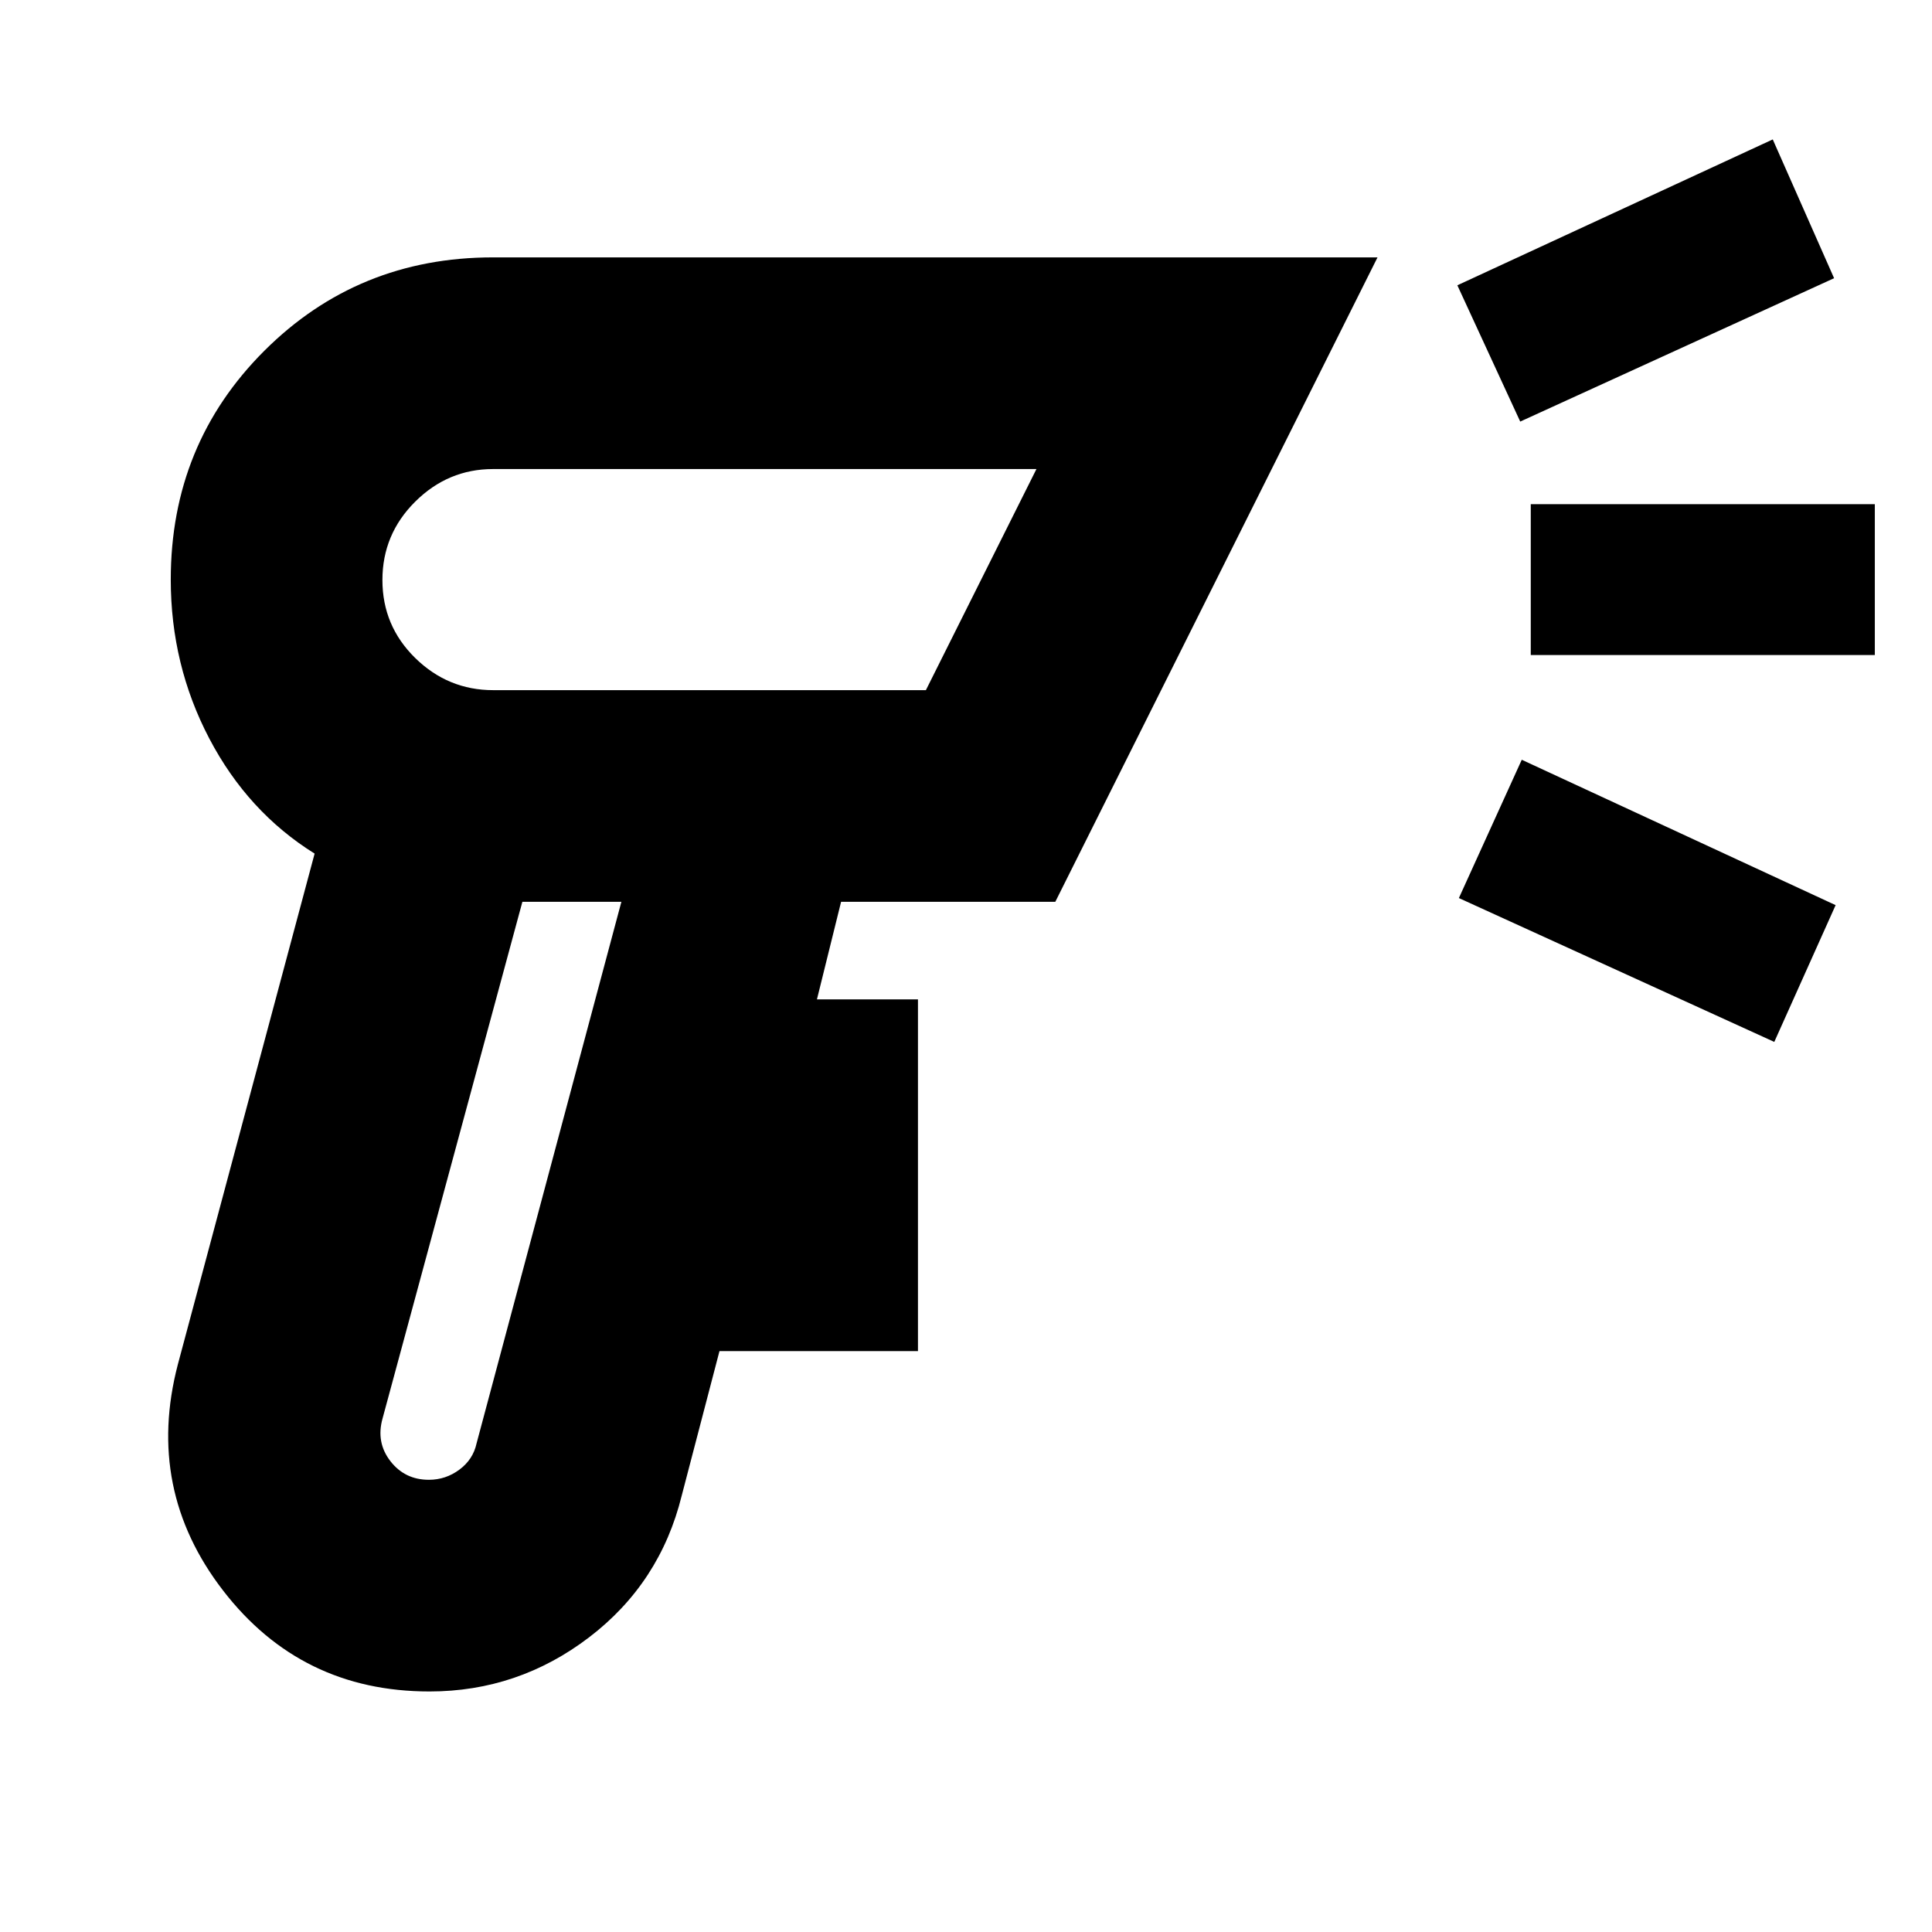 <svg xmlns="http://www.w3.org/2000/svg" height="20" viewBox="0 -960 960 960" width="20"><path d="M213.39-119.52q-63.87 0-102.56-50.18-38.7-50.17-22.46-112.32l67.96-253.83q-33.24-20.72-52.36-57.23Q84.85-629.6 84.85-672q0-67.28 46.49-113.7 46.5-46.41 113.62-46.41h439.52L524.37-511.89H417.93l-12 48.48h50.2v174.78H357.5l-18.76 71.8q-10.73 43.46-46 70.39-35.28 26.92-79.35 26.92Zm-.29-105.18q8.38 0 15.18-5.05 6.8-5.06 8.52-13.03l71.96-269.11h-49.19l-69.5 256.78q-3.29 11.81 3.89 21.11 7.18 9.3 19.14 9.3Zm542.29-525.82-31.24-67.72 156.72-72.48 30.48 68.96-155.96 71.24Zm126.24 308.24-156.72-71.48 31.24-68.72 155.96 72.24-30.48 67.96Zm-121-192.24v-74.96h170.96v74.96H760.63Zm-477 122.63Zm-38.57-105.18h215.01L515-726.93H244.96q-22.35 0-38.65 16.2-16.29 16.2-16.29 38.94 0 22.75 16.29 38.74 16.3 15.98 38.75 15.98ZM355.02-672Z"/></svg>